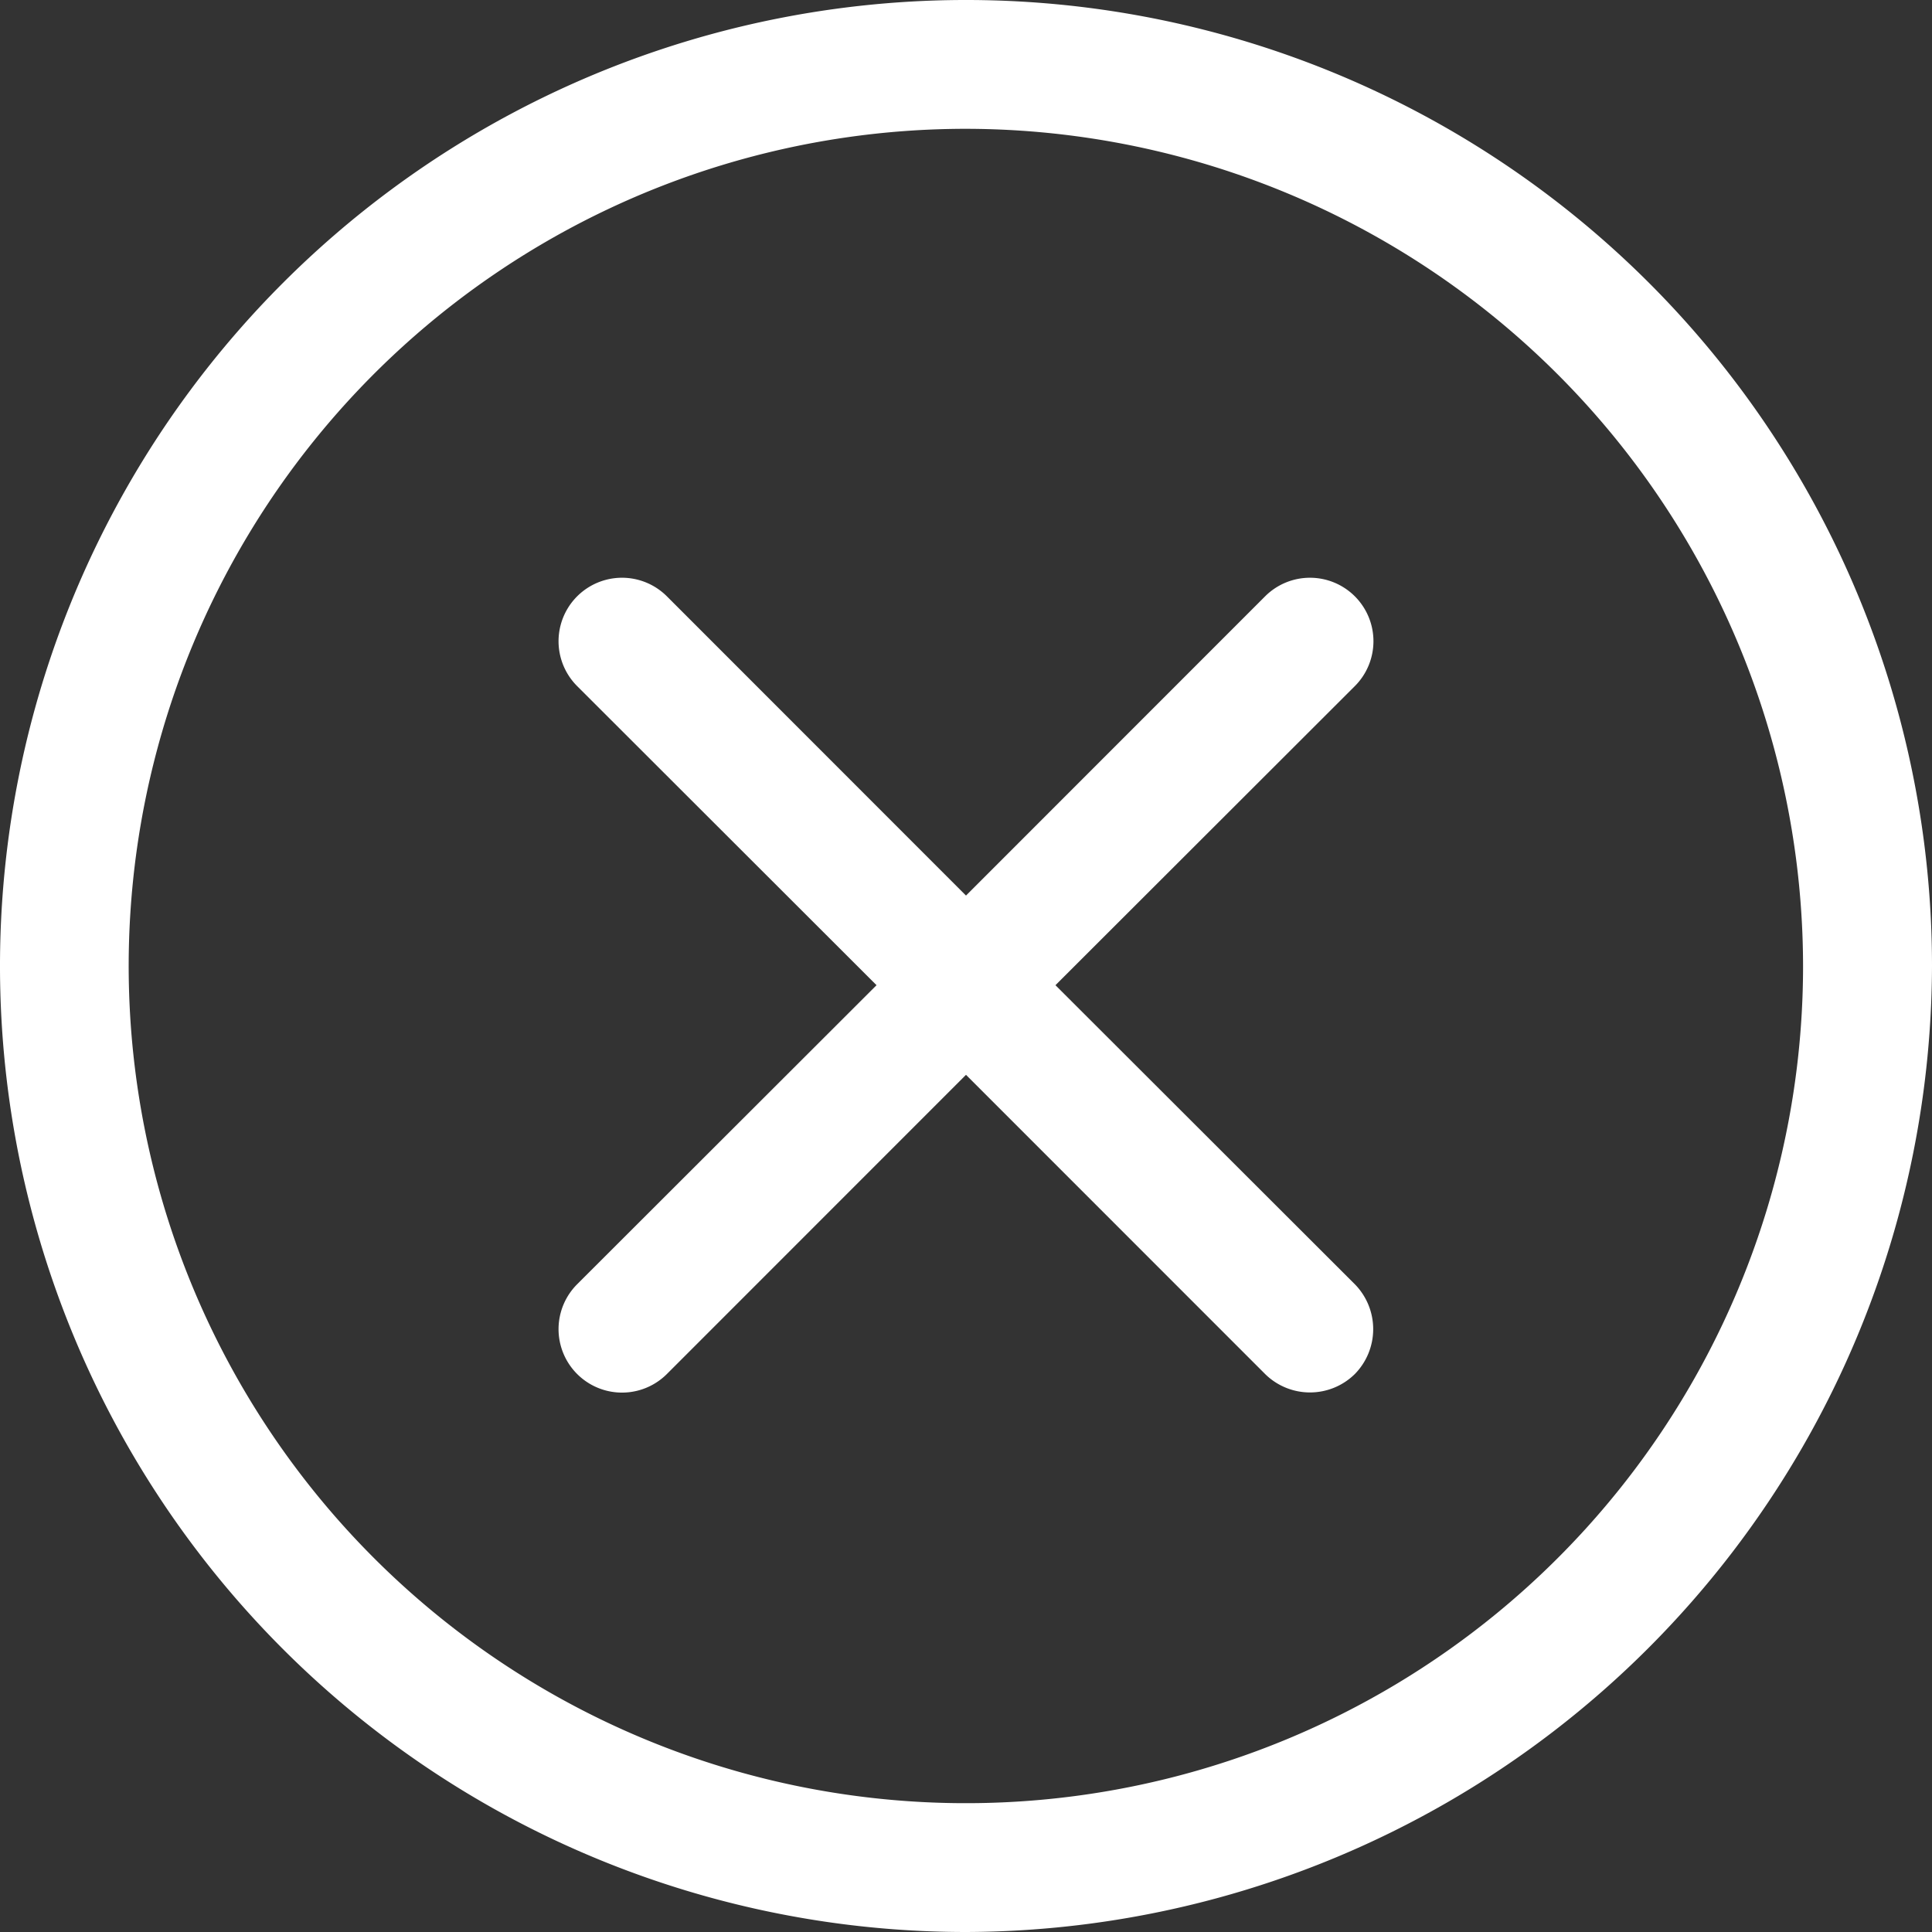<svg xmlns="http://www.w3.org/2000/svg" width="46" height="46" viewBox="0 0 46 46">
  <rect x="0" y="0" width="46" height="46" fill="#333333" stroke="none"/>
  <defs>
    <style>
      .cls-1 {
        fill: #fff;
        fill-rule: evenodd;
      }
    </style>
  </defs>
  <path id="icon_08" class="cls-1" d="M1098,788a23,23,0,1,1,23-23A23.068,23.068,0,0,1,1098,788Zm0-42.933A19.933,19.933,0,1,0,1117.93,765,19.954,19.954,0,0,0,1098,745.067Zm9.26,29.646a1.52,1.52,0,0,1-2.14,0l-7.12-7.122-7.12,7.122a1.511,1.511,0,1,1-2.14-2.134l7.13-7.122-7.13-7.123a1.511,1.511,0,1,1,2.14-2.134l7.12,7.123,7.12-7.123a1.511,1.511,0,1,1,2.14,2.134l-7.13,7.123,7.13,7.122A1.526,1.526,0,0,1,1107.26,774.713Z" transform="translate(-1075 -742)"/>
</svg>
